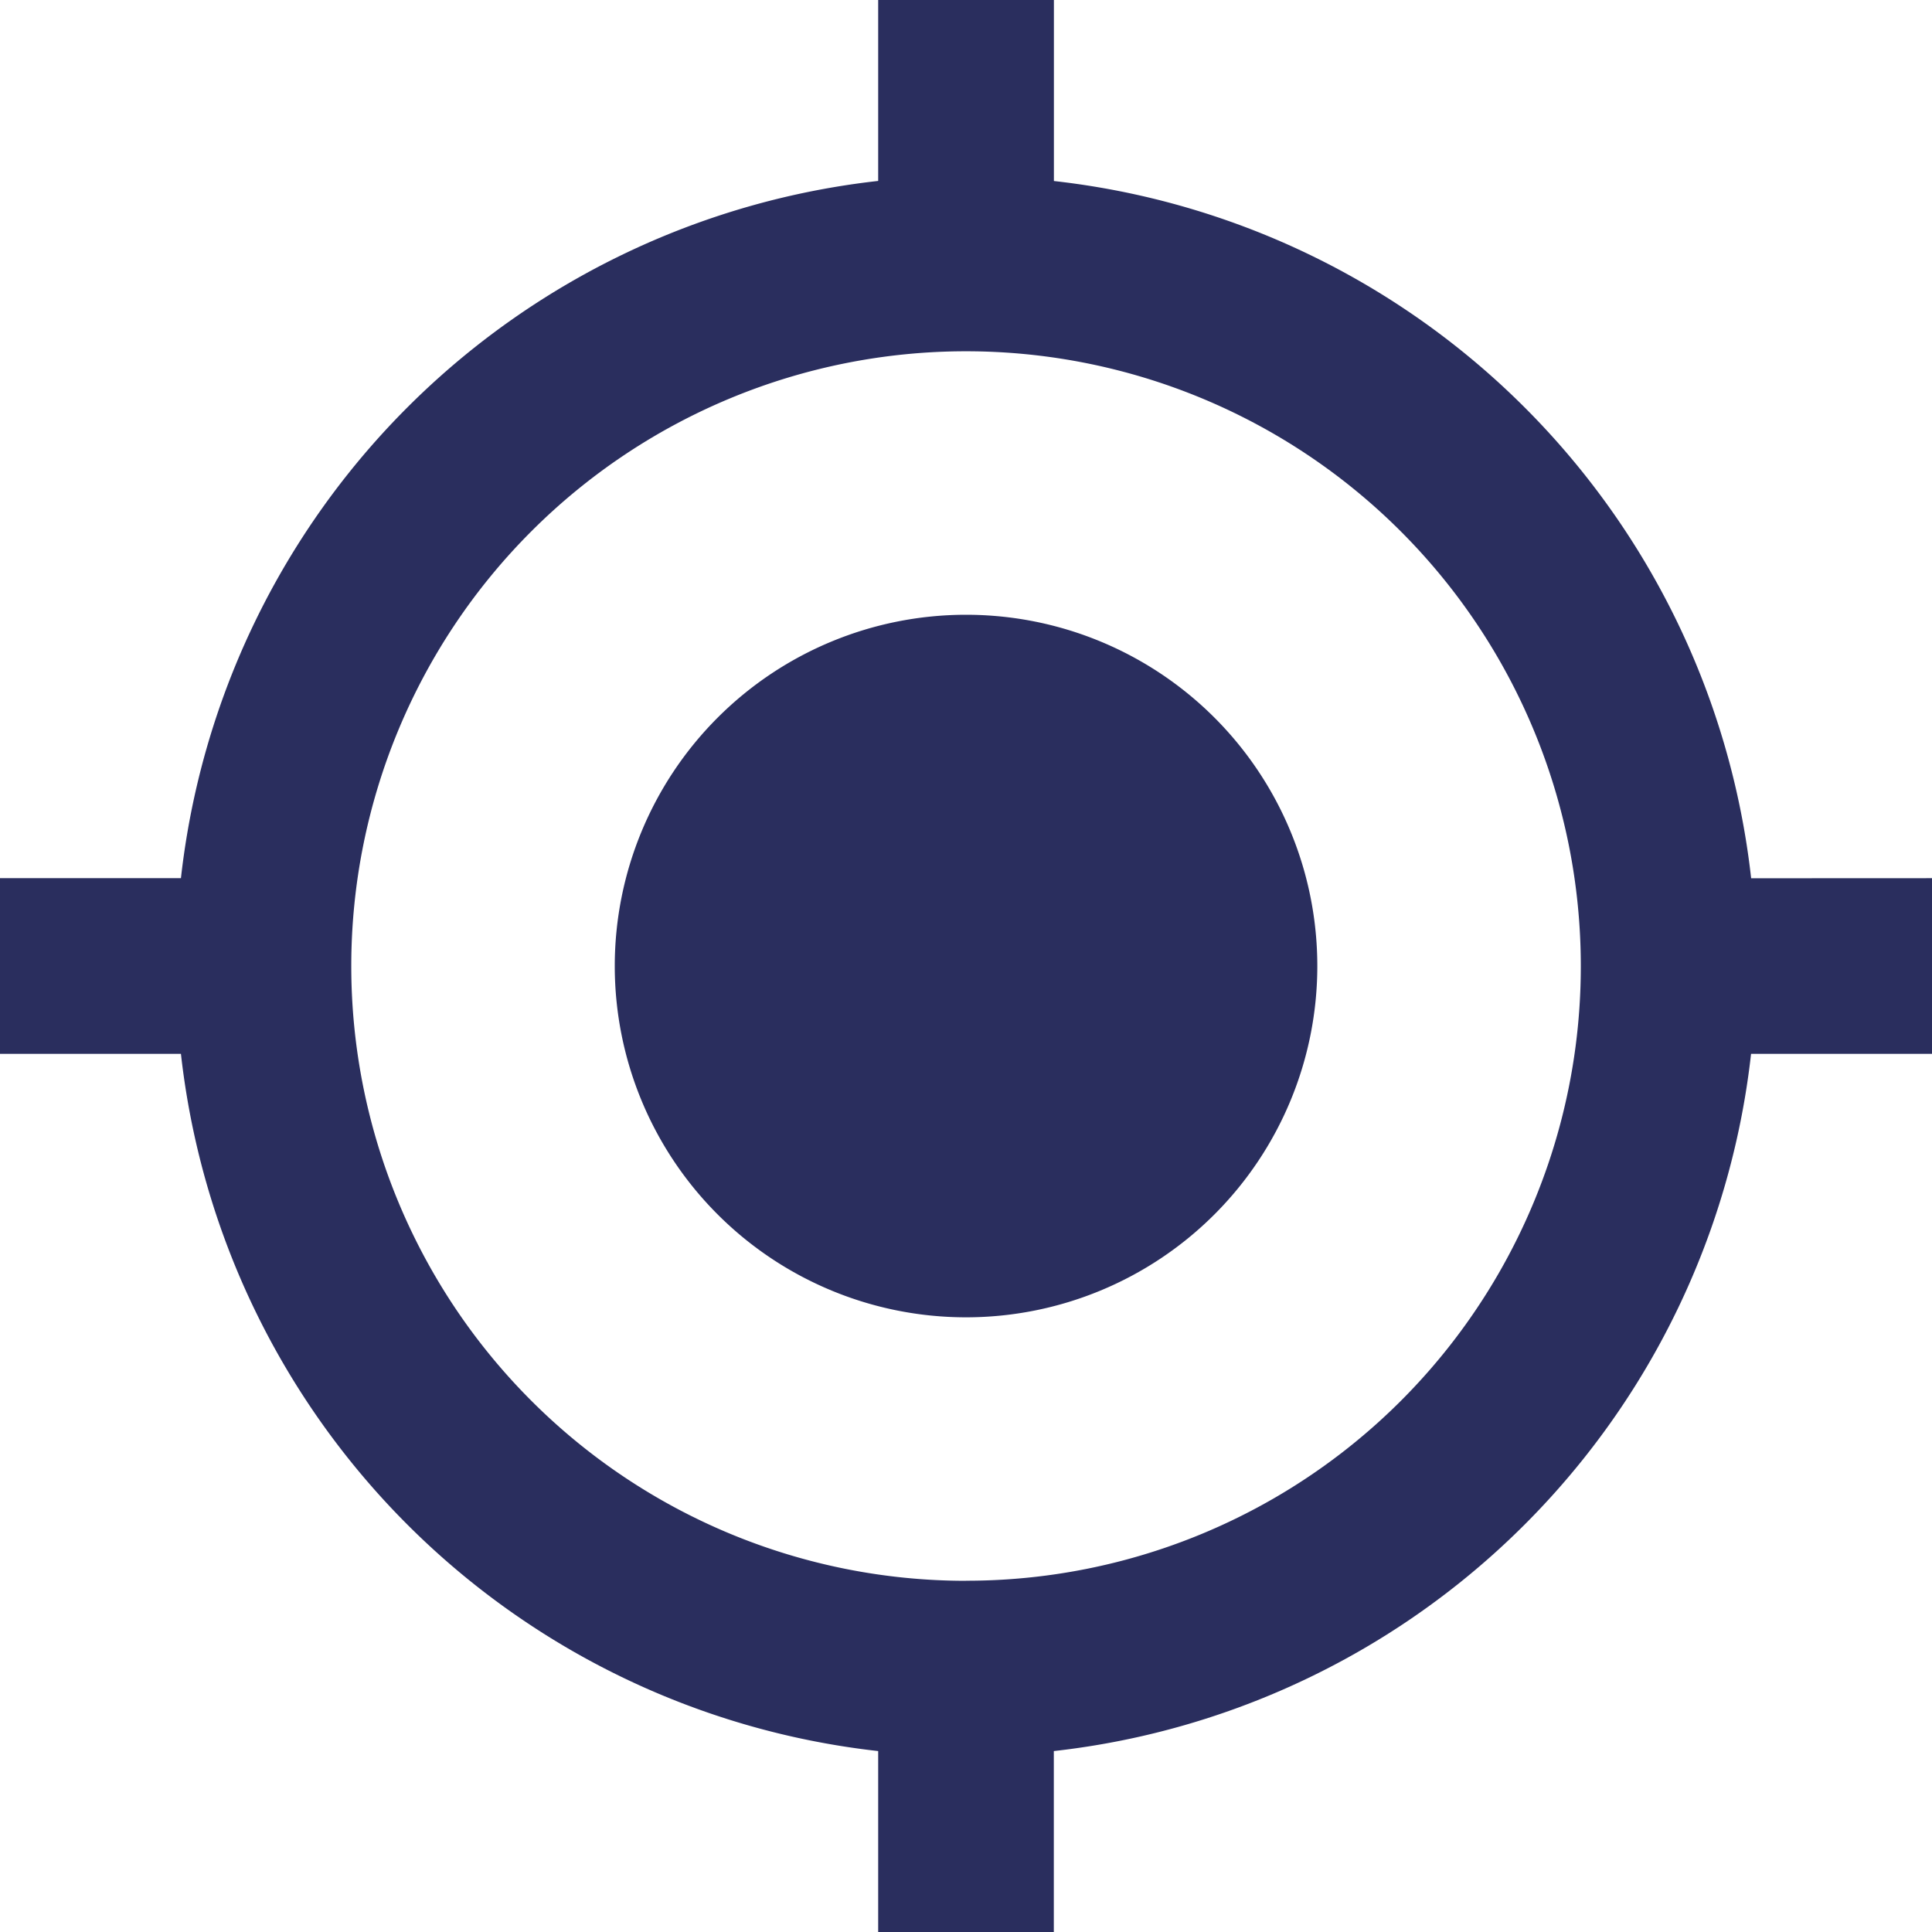<svg xmlns="http://www.w3.org/2000/svg" width="23.331" height="23.331" viewBox="0 0 23.331 23.331"><path d="M13.166,8.924a4.242,4.242,0,1,0,4.242,4.242A4.241,4.241,0,0,0,13.166,8.924Zm9.481,3.182a9.538,9.538,0,0,0-8.42-8.42V1.5H12.105V3.685a9.538,9.538,0,0,0-8.42,8.42H1.5v2.121H3.685a9.538,9.538,0,0,0,8.42,8.42v2.185h2.121V22.646a9.538,9.538,0,0,0,8.42-8.42h2.185V12.105Zm-9.481,8.484a7.424,7.424,0,1,1,7.424-7.424A7.418,7.418,0,0,1,13.166,20.589Z" transform="translate(-1.5 -1.5)" fill="#2a2e5e"/></svg>